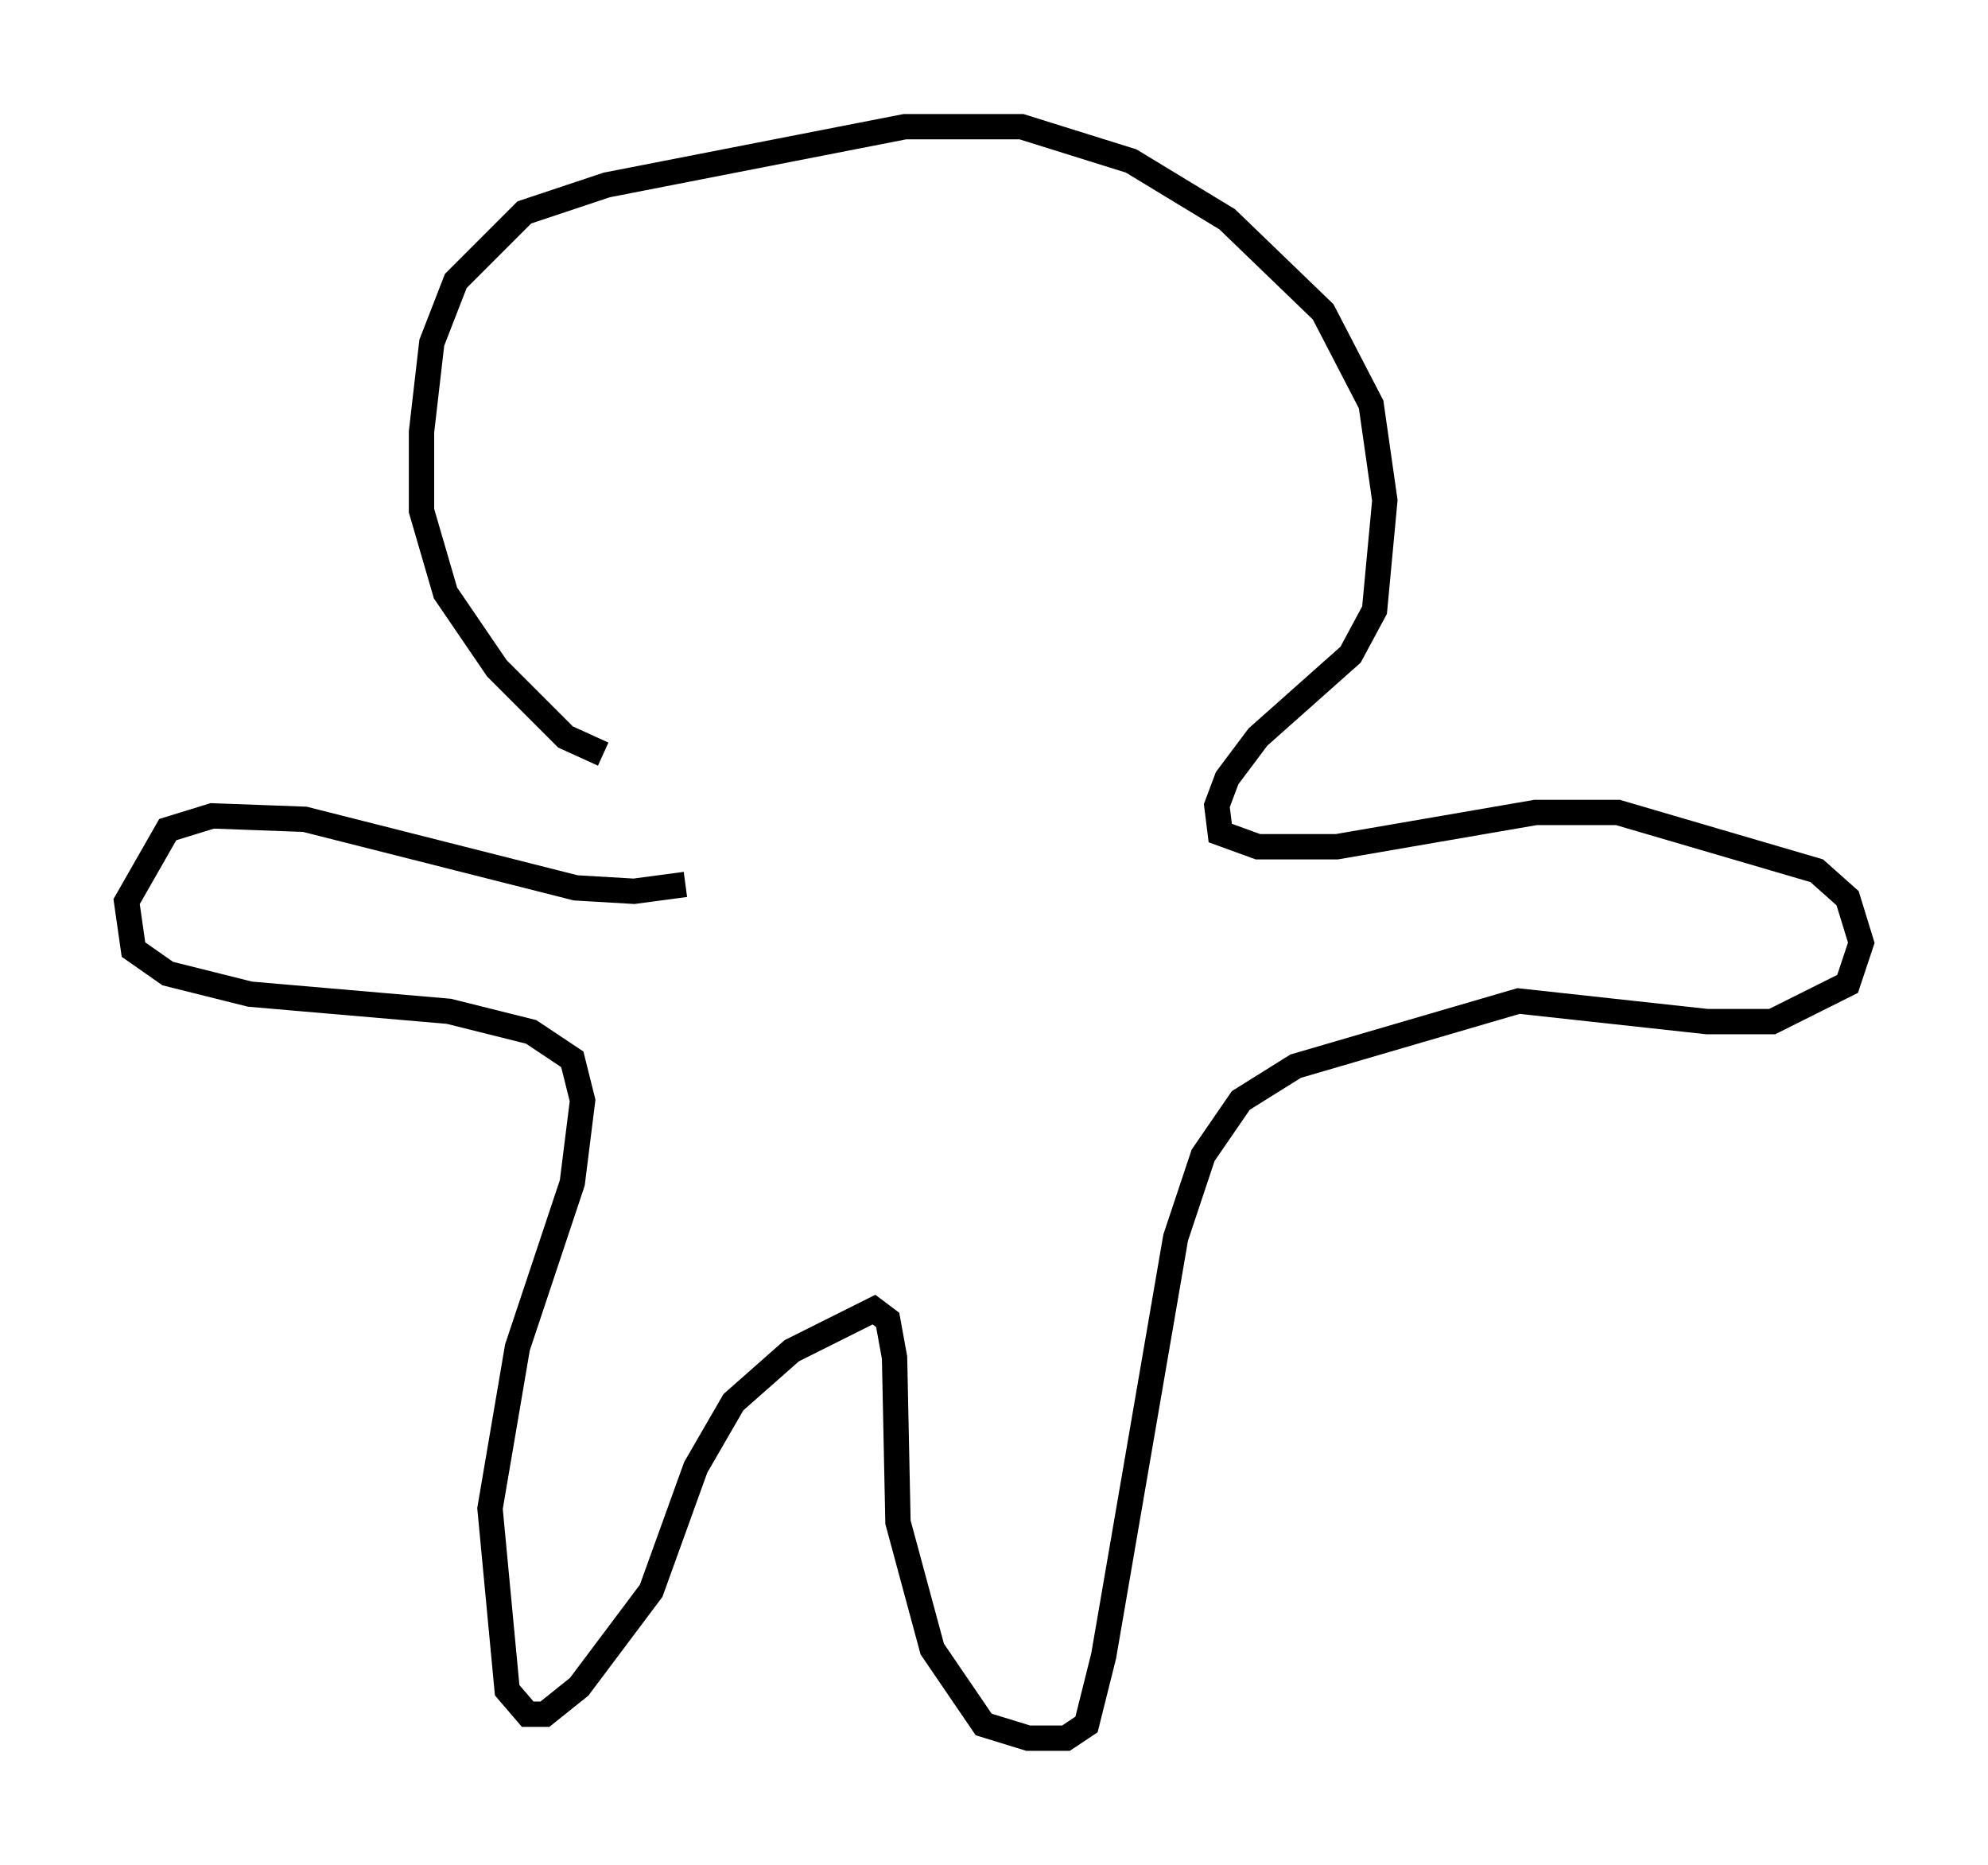 <?xml version="1.0" encoding="utf-8" ?>
<svg baseProfile="full" height="73.599" version="1.1" width="78.47" xmlns="http://www.w3.org/2000/svg" xmlns:ev="http://www.w3.org/2001/xml-events" xmlns:xlink="http://www.w3.org/1999/xlink"><defs /><rect fill="white" height="73.599" width="78.47" x="0" y="0" /><path d="M25.839, 29.763 m-2.03, 0.0 l-1.488, -0.677 -2.706, -2.706 l-2.03, -2.977 -0.947, -3.248 l0.0, -3.112 0.406, -3.518 l0.947, -2.436 2.706, -2.706 l3.248, -1.083 11.773, -2.3 l4.601, 0.0 4.33, 1.353 l3.789, 2.3 3.789, 3.654 l1.894, 3.654 0.541, 3.789 l-0.406, 4.33 -0.947, 1.759 l-3.654, 3.248 -1.218, 1.624 l-0.406, 1.083 0.135, 1.083 l1.488, 0.541 3.112, 0.0 l7.848, -1.353 3.248, 0.0 l7.848, 2.3 1.218, 1.083 l0.541, 1.759 -0.541, 1.624 l-2.977, 1.488 -2.571, 0.0 l-7.442, -0.812 -8.796, 2.571 l-2.165, 1.353 -1.488, 2.165 l-1.083, 3.248 -2.842, 16.509 l-0.677, 2.706 -0.812, 0.541 l-1.488, 0.0 -1.759, -0.541 l-2.03, -2.977 -1.353, -5.007 l-0.135, -6.495 -0.271, -1.488 l-0.541, -0.406 -3.248, 1.624 l-2.3, 2.03 -1.488, 2.571 l-1.759, 4.871 -2.842, 3.789 l-1.353, 1.083 -0.677, 0.0 l-0.812, -0.947 -0.677, -7.172 l1.083, -6.36 2.165, -6.495 l0.406, -3.248 -0.406, -1.624 l-1.624, -1.083 -3.248, -0.812 l-7.848, -0.677 -3.248, -0.812 l-1.353, -0.947 -0.271, -1.894 l1.624, -2.842 1.759, -0.541 l3.654, 0.135 10.69, 2.706 l2.3, 0.135 2.03, -0.271 " fill="none" stroke="black" stroke-width="1" /></svg>